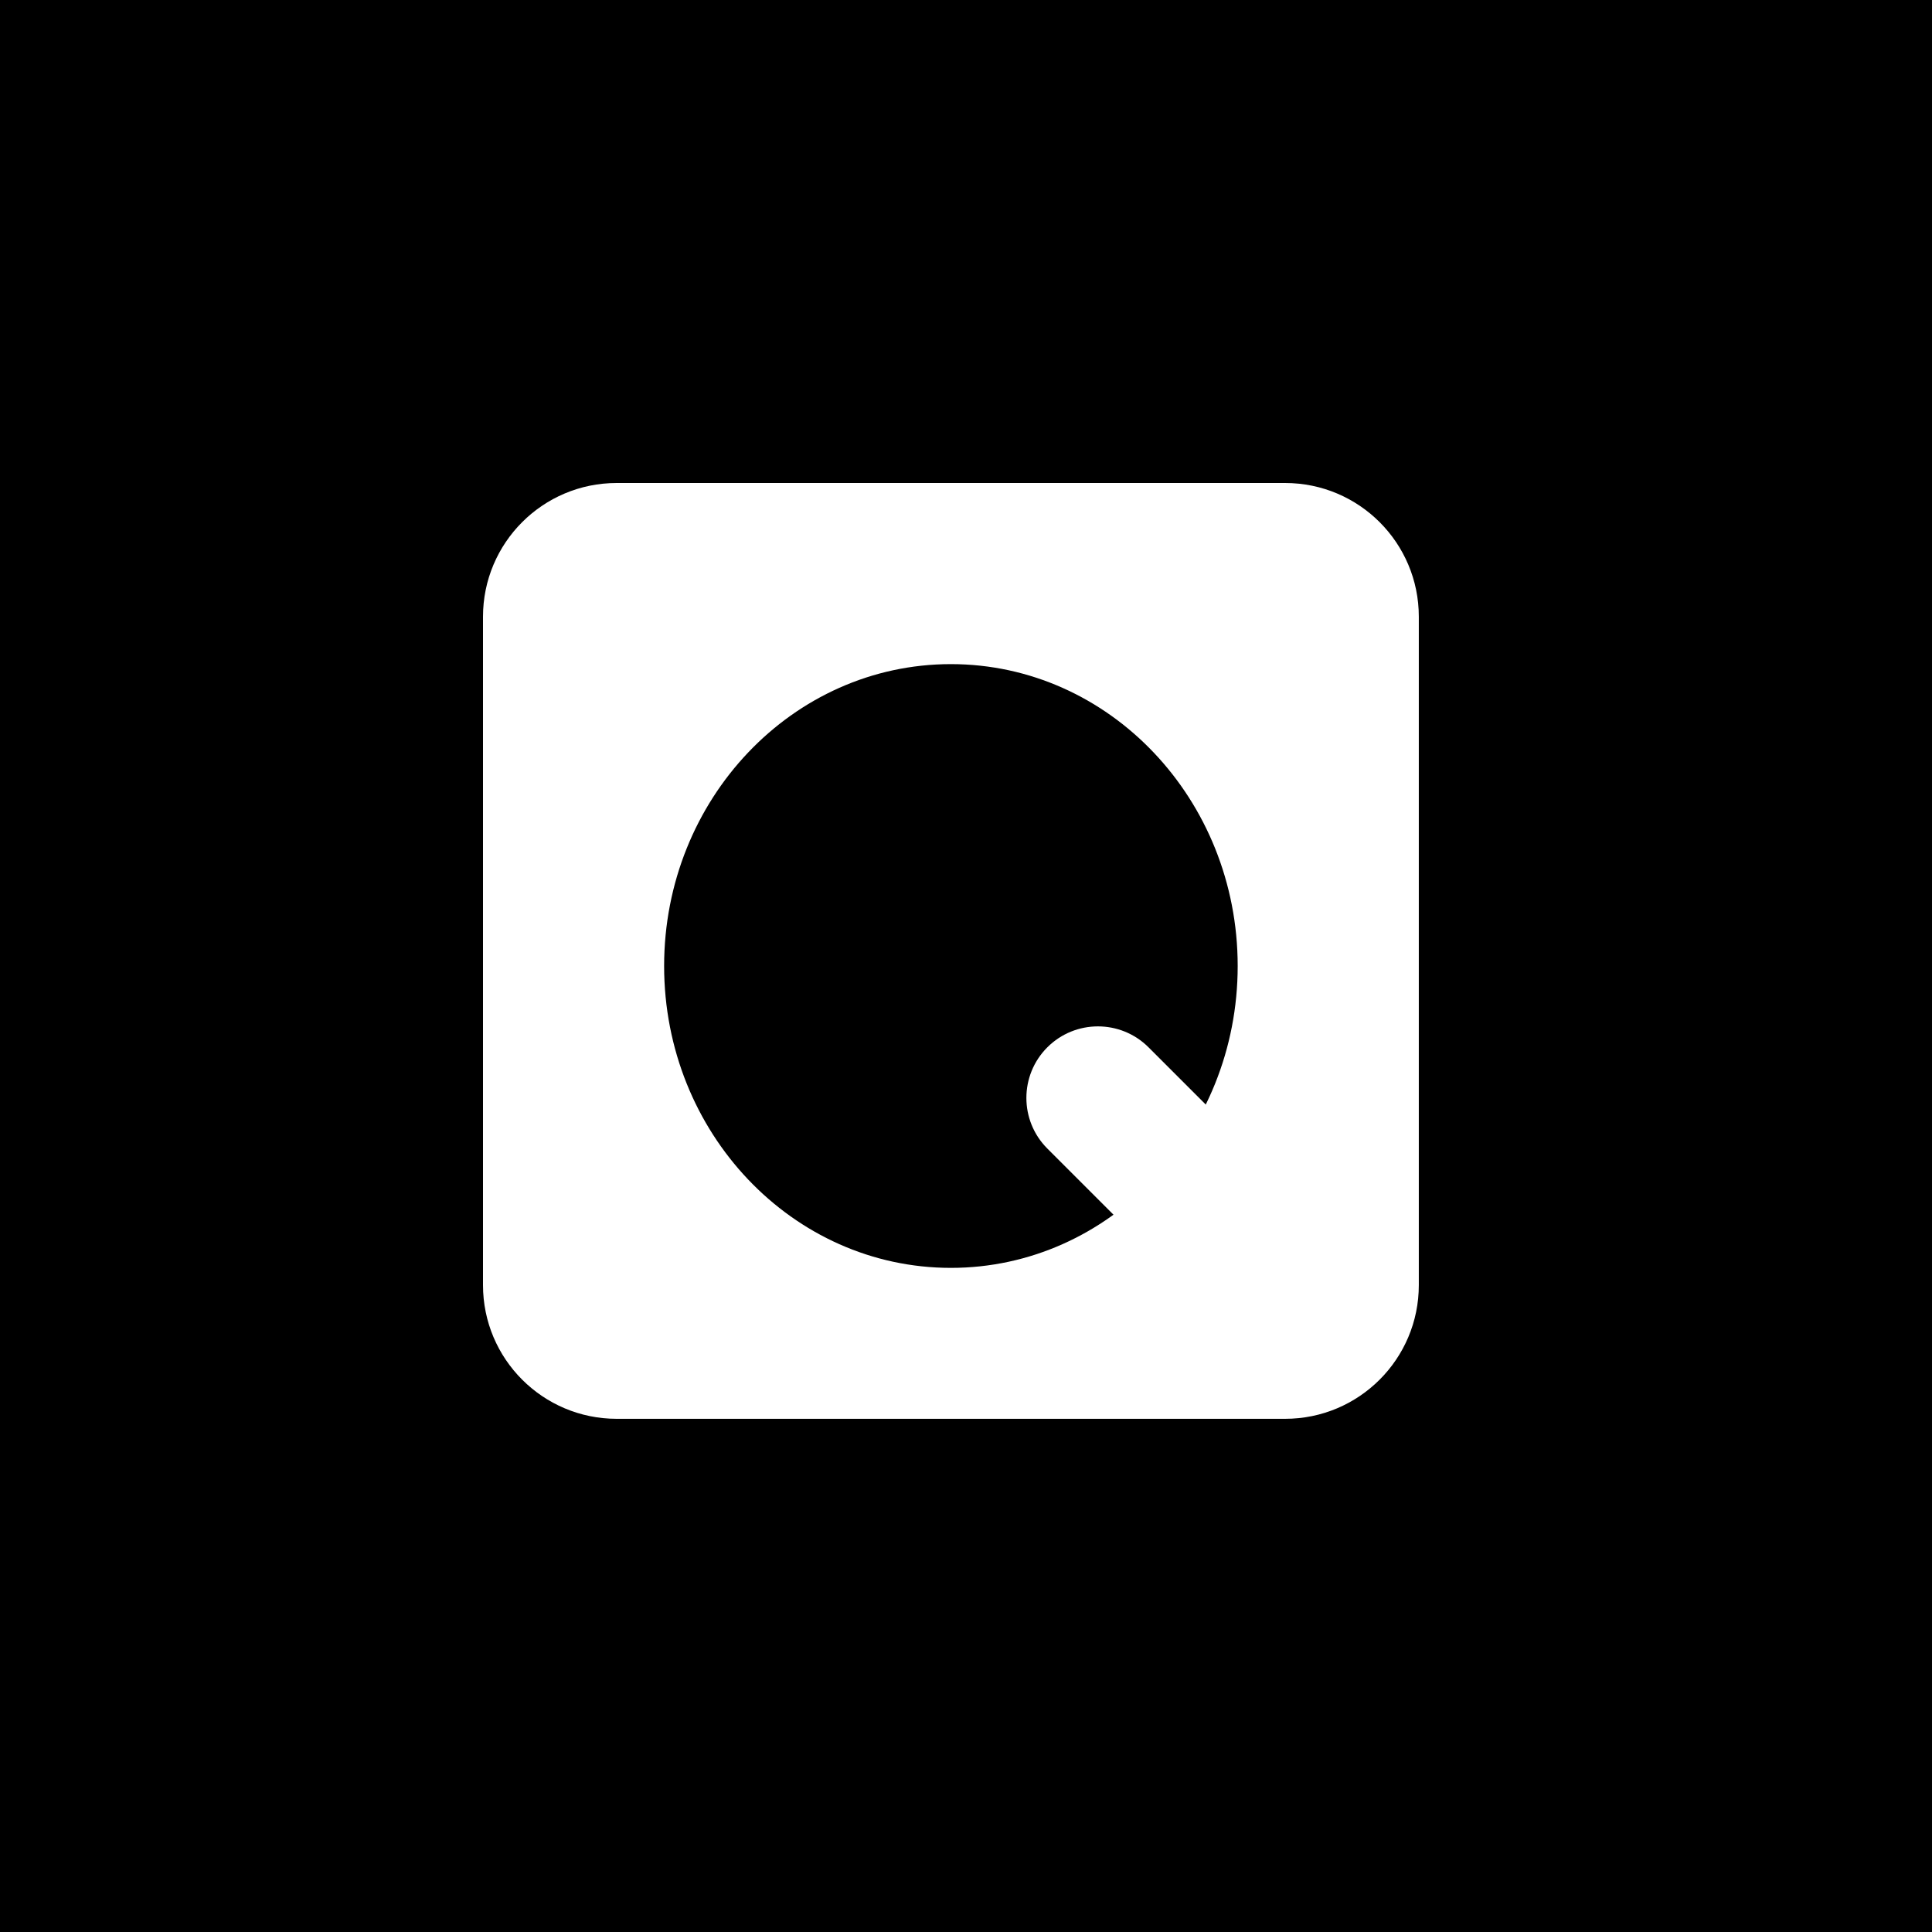<svg width="64" height="64" viewBox="0 0 64 64" fill="none" xmlns="http://www.w3.org/2000/svg">
<rect width="64" height="64" fill="black"/>
<path d="M16 20.429C16 17.983 17.983 16 20.429 16H42.571C45.017 16 47 17.983 47 20.429V42.571C47 45.017 45.017 47 42.571 47H20.429C17.983 47 16 45.017 16 42.571V20.429Z" fill="white"/>
<path d="M41 32C41 37.523 36.747 42 31.5 42C26.253 42 22 37.523 22 32C22 26.477 26.253 22 31.5 22C36.747 22 41 26.477 41 32Z" fill="black"/>
<path d="M34.694 34.694C35.62 33.769 37.121 33.769 38.047 34.694L45.306 41.953C46.231 42.879 46.231 44.38 45.306 45.306C44.38 46.231 42.879 46.231 41.953 45.306L34.694 38.047C33.769 37.121 33.769 35.62 34.694 34.694Z" fill="white"/>
</svg>
